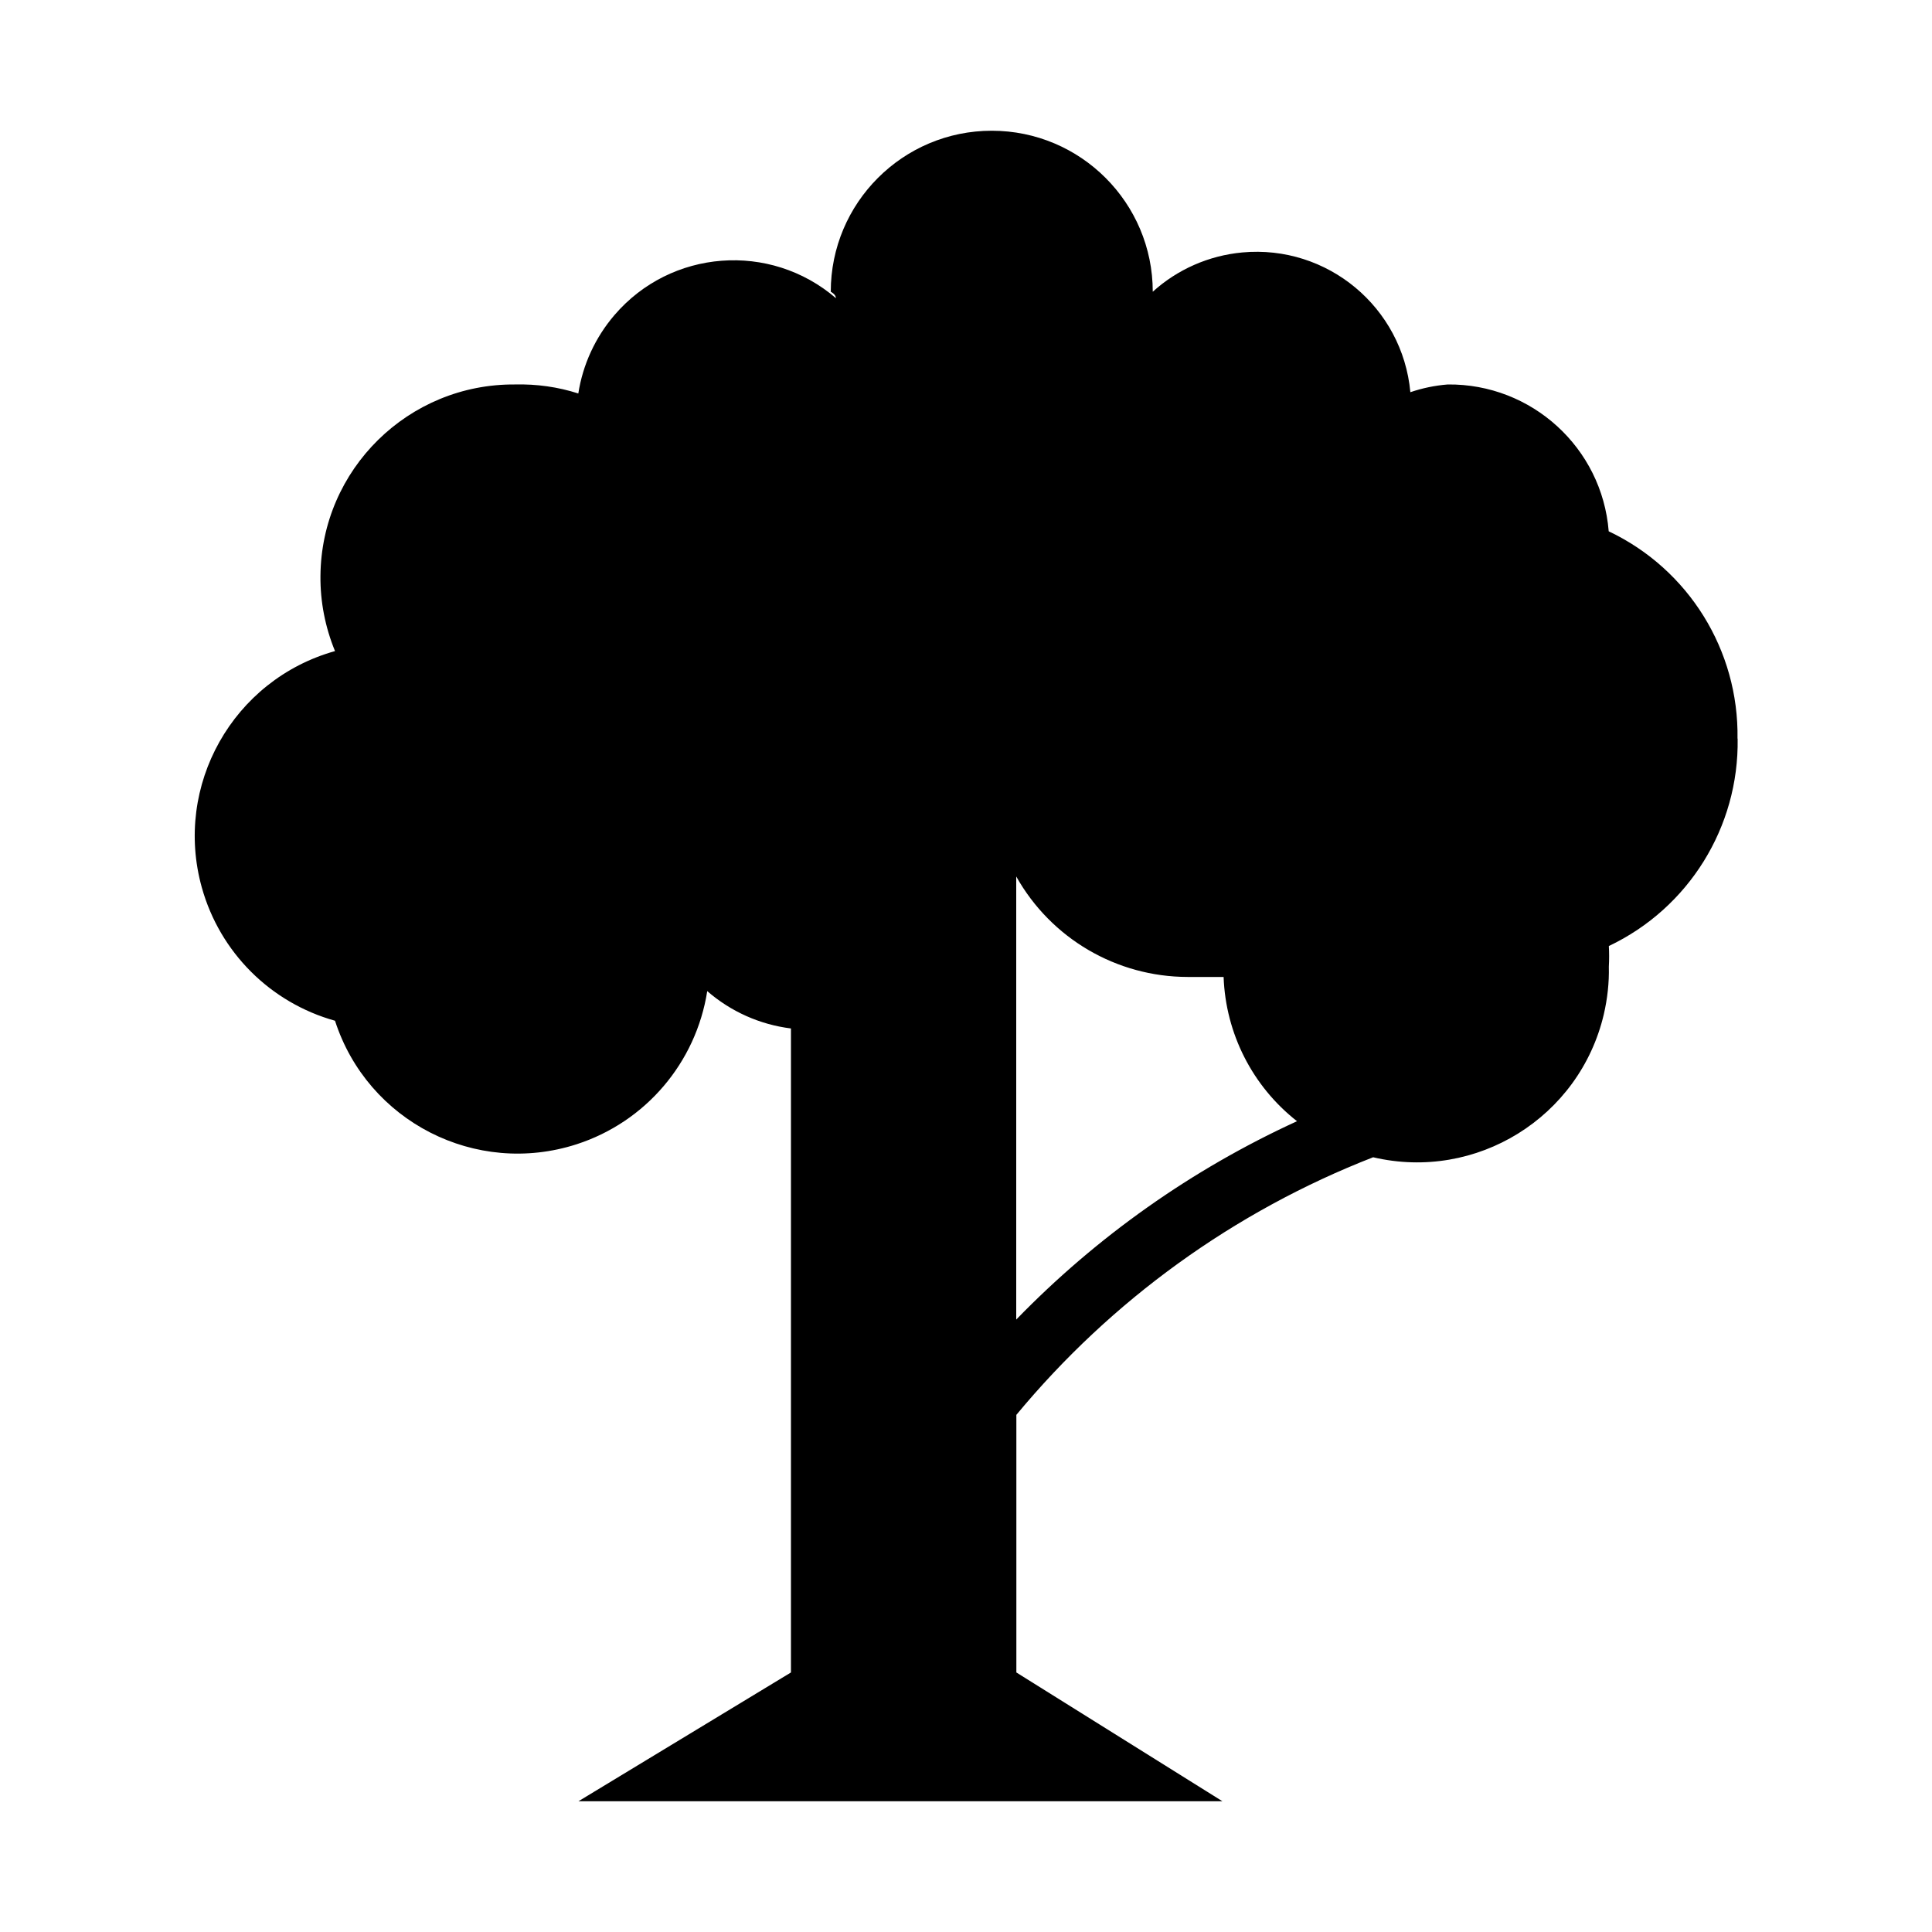 <?xml version="1.0" encoding="UTF-8"?>
<svg id="park" width="15" height="15" version="1.1" viewBox="0 0 15 15" xmlns="http://www.w3.org/2000/svg">
 <path d="m13.49 5.735c0.011-0.686-0.38-1.316-1-1.61-0.052-0.649-0.599-1.147-1.25-1.14-0.099 0.008-0.196 0.028-0.29 0.06-0.061-0.66-0.645-1.146-1.305-1.085-0.259 0.024-0.503 0.131-0.695 0.305 0-0.69-0.56-1.25-1.25-1.25s-1.25 0.56-1.25 1.25c0 0 0.04 0.02 0.04 0.05-0.511-0.439-1.282-0.38-1.72 0.132-0.148 0.173-0.245 0.383-0.28 0.608-0.158-0.051-0.324-0.074-0.49-0.07-0.828-0.007-1.506 0.659-1.512 1.487-0.002 0.2 0.037 0.398 0.113 0.583-0.792 0.222-1.255 1.044-1.034 1.836 0.14 0.502 0.532 0.894 1.034 1.034 0.253 0.783 1.093 1.212 1.876 0.959 0.535-0.173 0.927-0.633 1.014-1.189 0.183 0.159 0.409 0.26 0.65 0.29v5l-1.65 1h5l-1.6-1v-2c0.738-0.891 1.692-1.58 2.77-2 0.801 0.188 1.603-0.309 1.791-1.11 0.028-0.121 0.042-0.245 0.039-0.37 0.003-0.053 0.003-0.107 0-0.16 0.62-0.294 1.011-0.924 1-1.61zm-5.6 4.51v-3.44c0.27 0.481 0.778 0.779 1.33 0.78h0.28c0.016 0.439 0.224 0.849 0.57 1.12-0.816 0.374-1.555 0.896-2.18 1.54z"/>
</svg>
